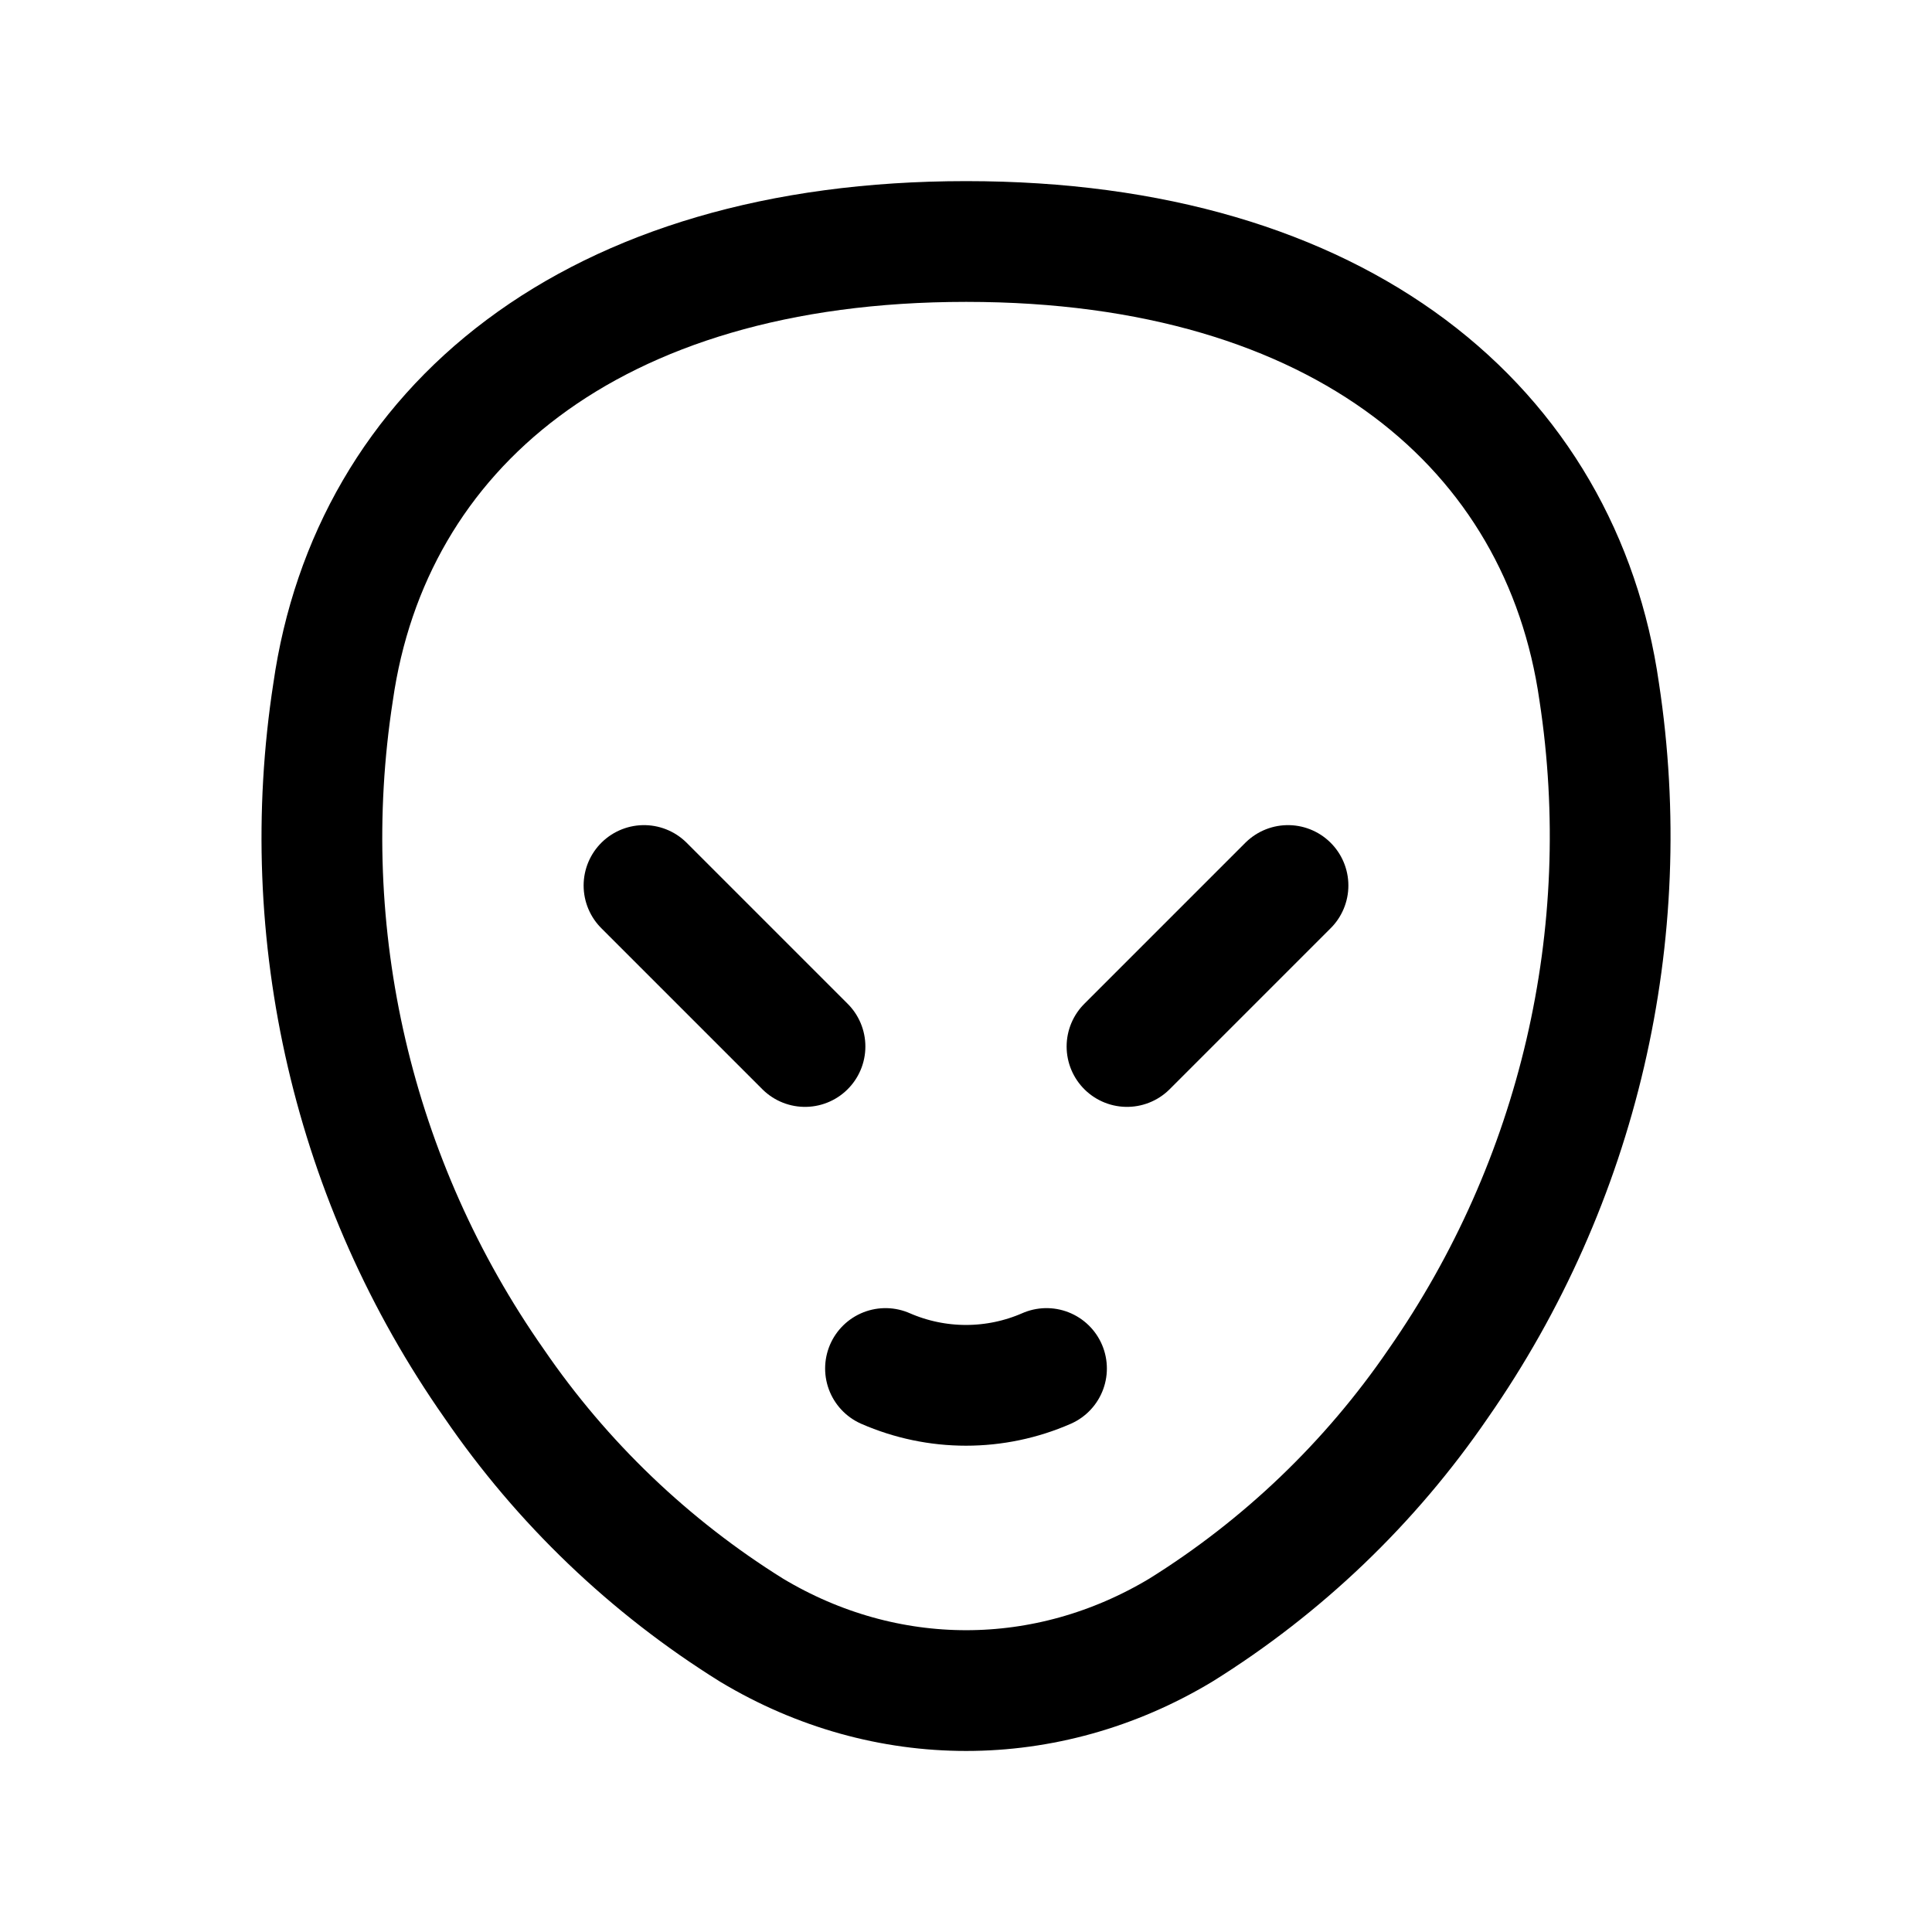 <svg width="24" height="24" viewBox="0 0 24 24" fill="none" xmlns="http://www.w3.org/2000/svg">
<path d="M11 17C11.316 17.138 11.656 17.209 12 17.209C12.344 17.209 12.685 17.138 13 17M8 11L10 13M16 11L14 13M12 3C7.336 3 4.604 5.331 4.138 8.595C3.671 11.61 4.387 14.689 6.138 17.187C6.981 18.419 8.07 19.462 9.337 20.251C11.003 21.251 13.001 21.251 14.667 20.251C15.934 19.462 17.023 18.419 17.866 17.187C19.61 14.685 20.326 11.61 19.866 8.595C19.4 5.33 16.668 3 12.004 3H12Z" stroke="currentColor" stroke-width="1.5" stroke-linecap="round" stroke-linejoin="round"/>
</svg>
